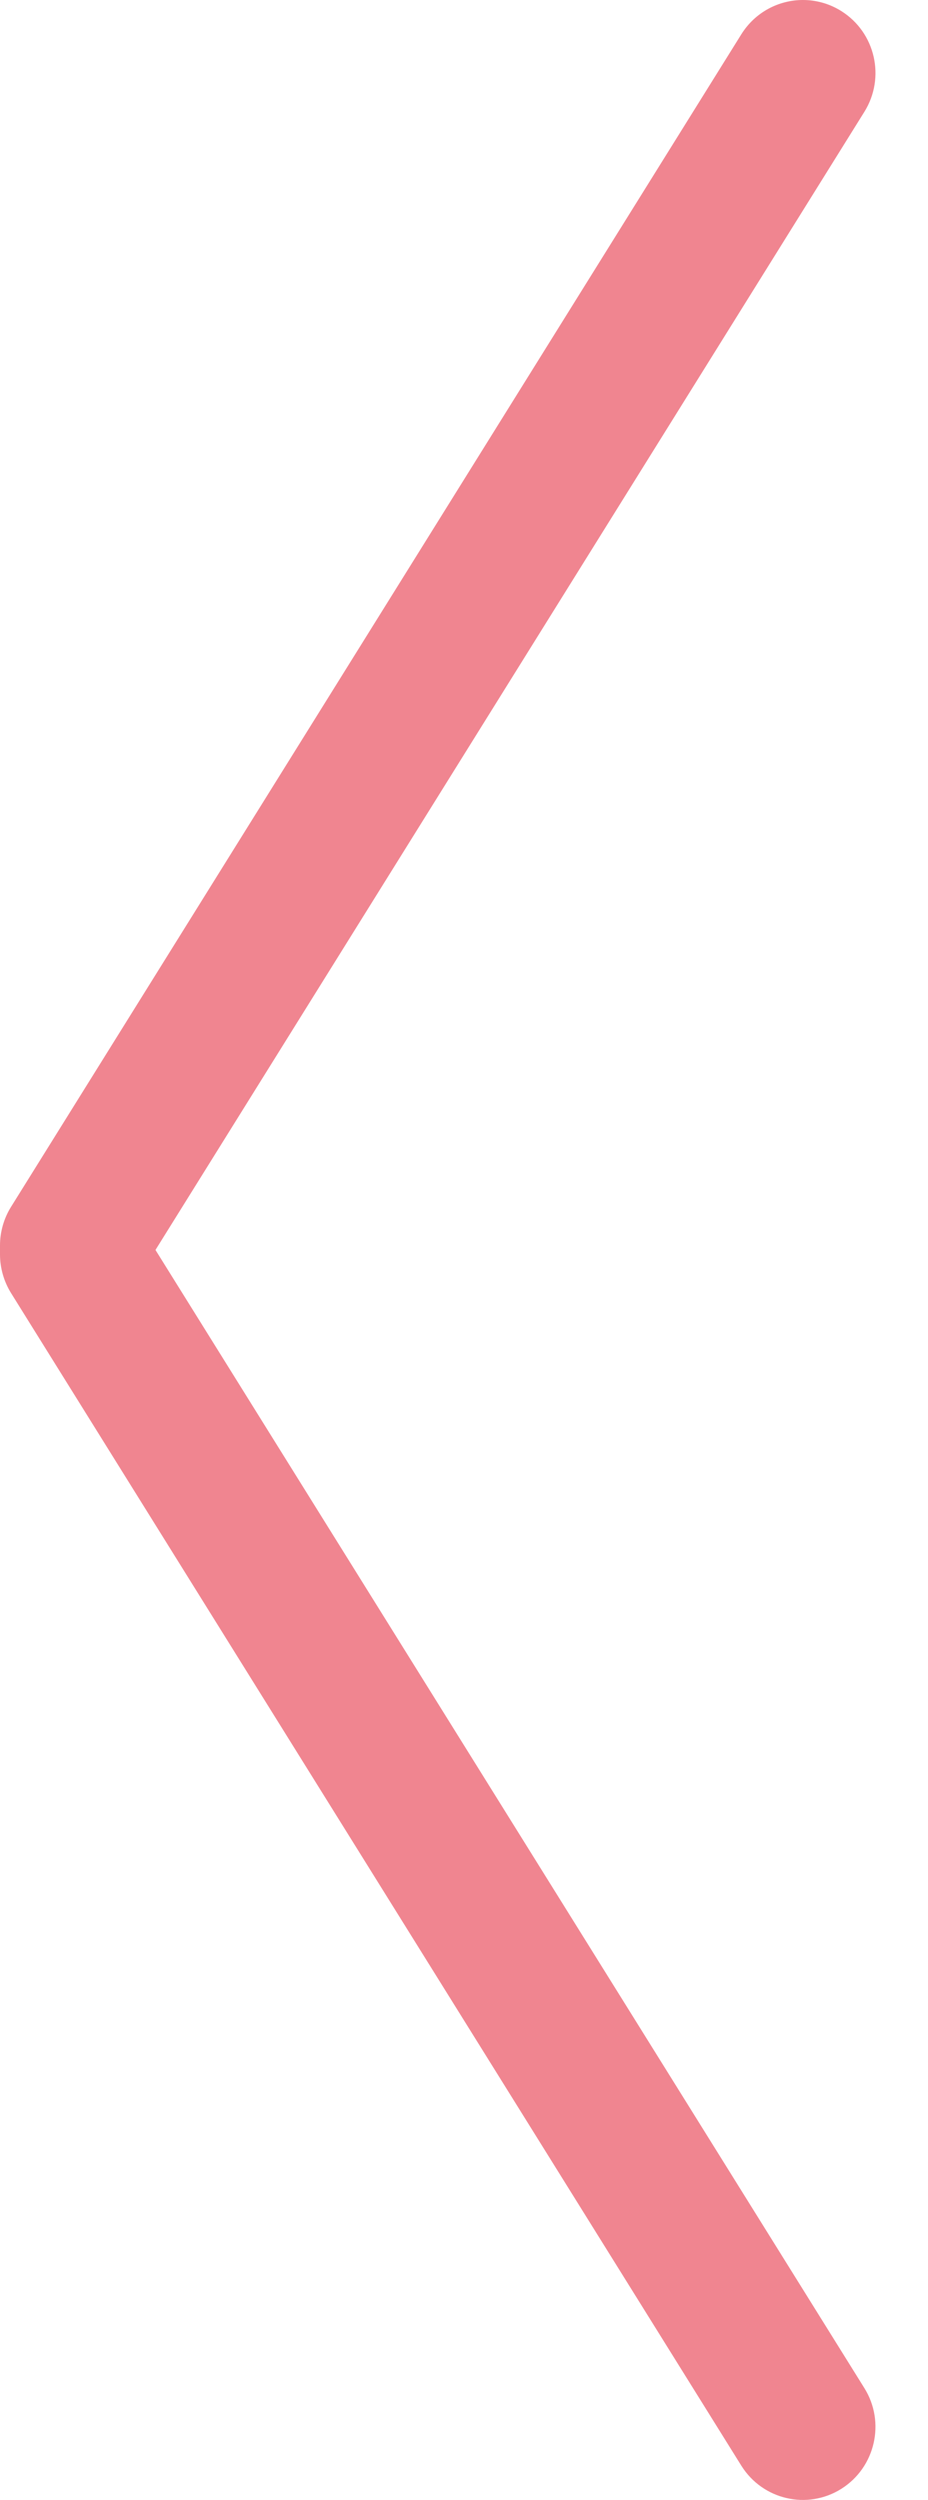 <svg width="13" height="35" viewBox="0 0 13 35" fill="none" xmlns="http://www.w3.org/2000/svg">
<g clip-path="url(#clip0_2_14)">
<path d="M11.248 0C11.432 0 11.619 0.05 11.787 0.156C12.263 0.456 12.407 1.086 12.109 1.565L2.178 17.5L12.109 33.435C12.407 33.913 12.262 34.544 11.787 34.844C11.311 35.144 10.684 34.999 10.385 34.521L0.155 18.104C0.054 17.941 0 17.753 0 17.561V17.438C0 17.246 0.054 17.058 0.155 16.896L10.385 0.48C10.579 0.17 10.909 0 11.248 0Z" fill="#F08590"/>
</g>
<defs>
<clipPath id="clip0_2_14">
<rect width="12.264" height="35" fill="white"/>
</clipPath>
</defs>
</svg>
